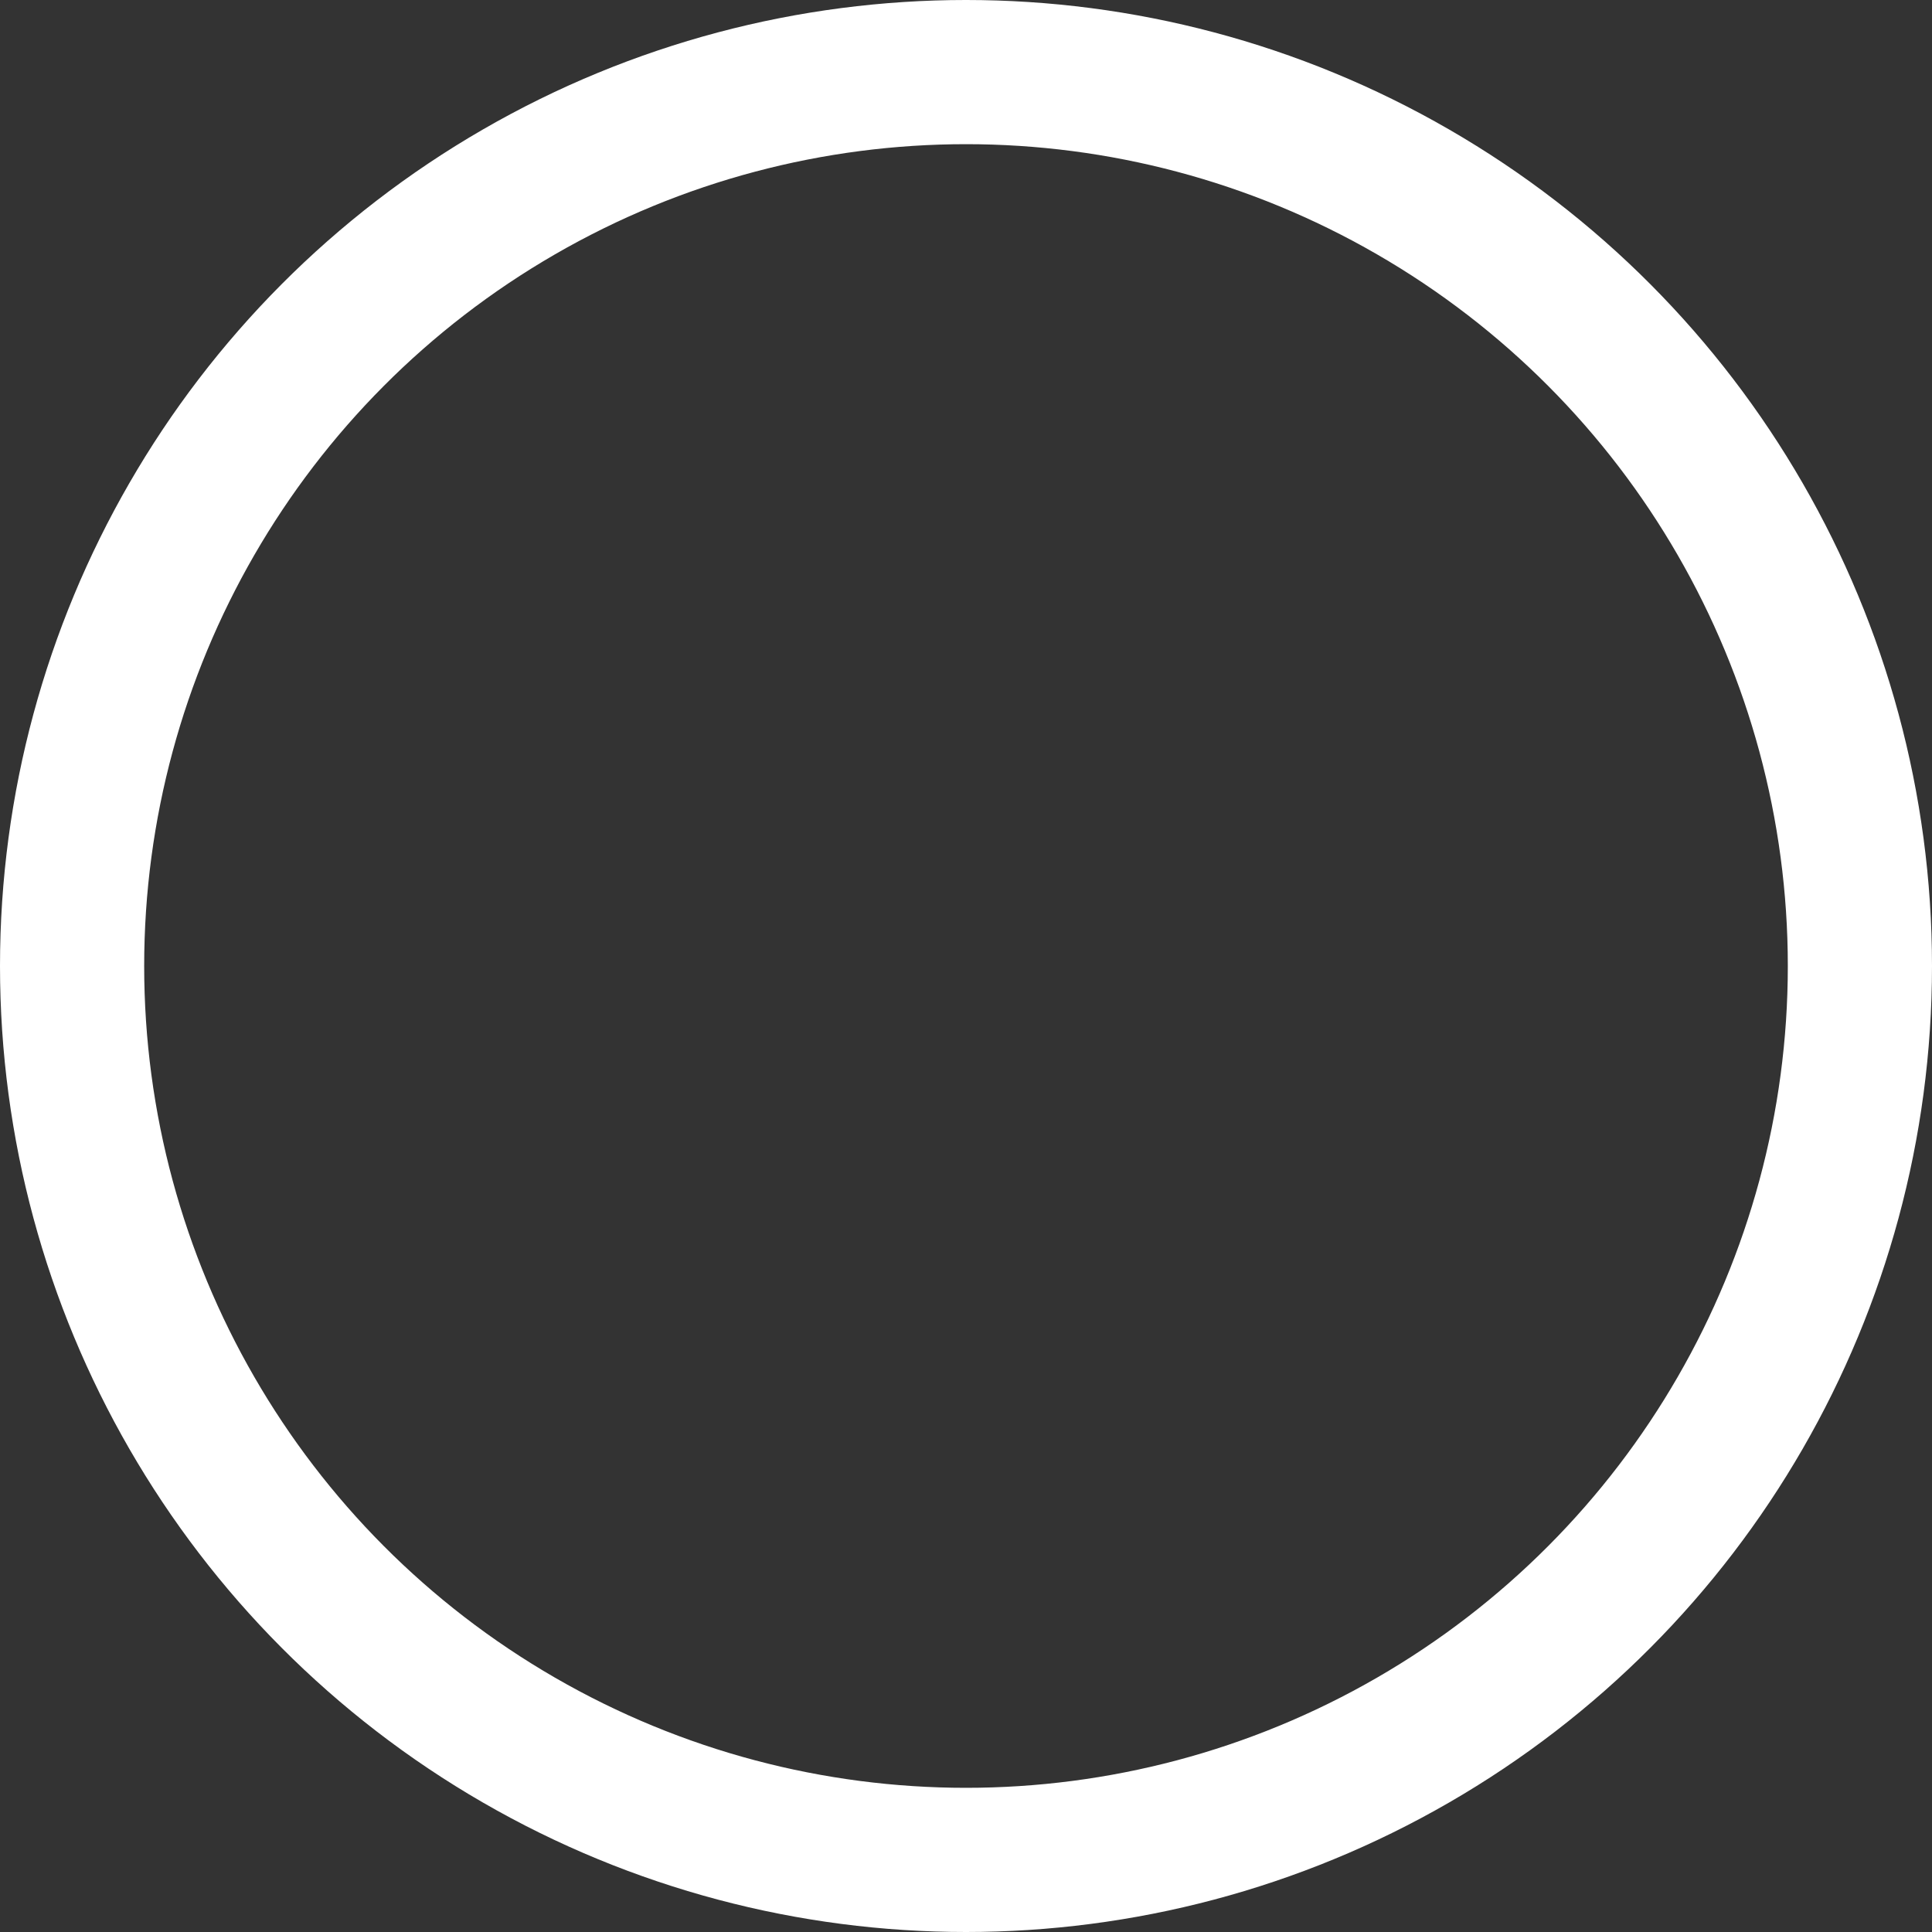 <svg xmlns="http://www.w3.org/2000/svg" width="67" height="67" viewBox="0 0 67 67">
  <rect x="0" y="0" width="67" height="67" fill="#333333" stroke="none"/>
  <g id="Ellipse_9" data-name="Ellipse 9" fill="none" stroke="#fff" stroke-width="5">
    <circle cx="33.5" cy="33.5" r="33.5" stroke="none"/>
    <circle cx="33.5" cy="33.5" r="31" fill="none"/>
  </g>
</svg>
